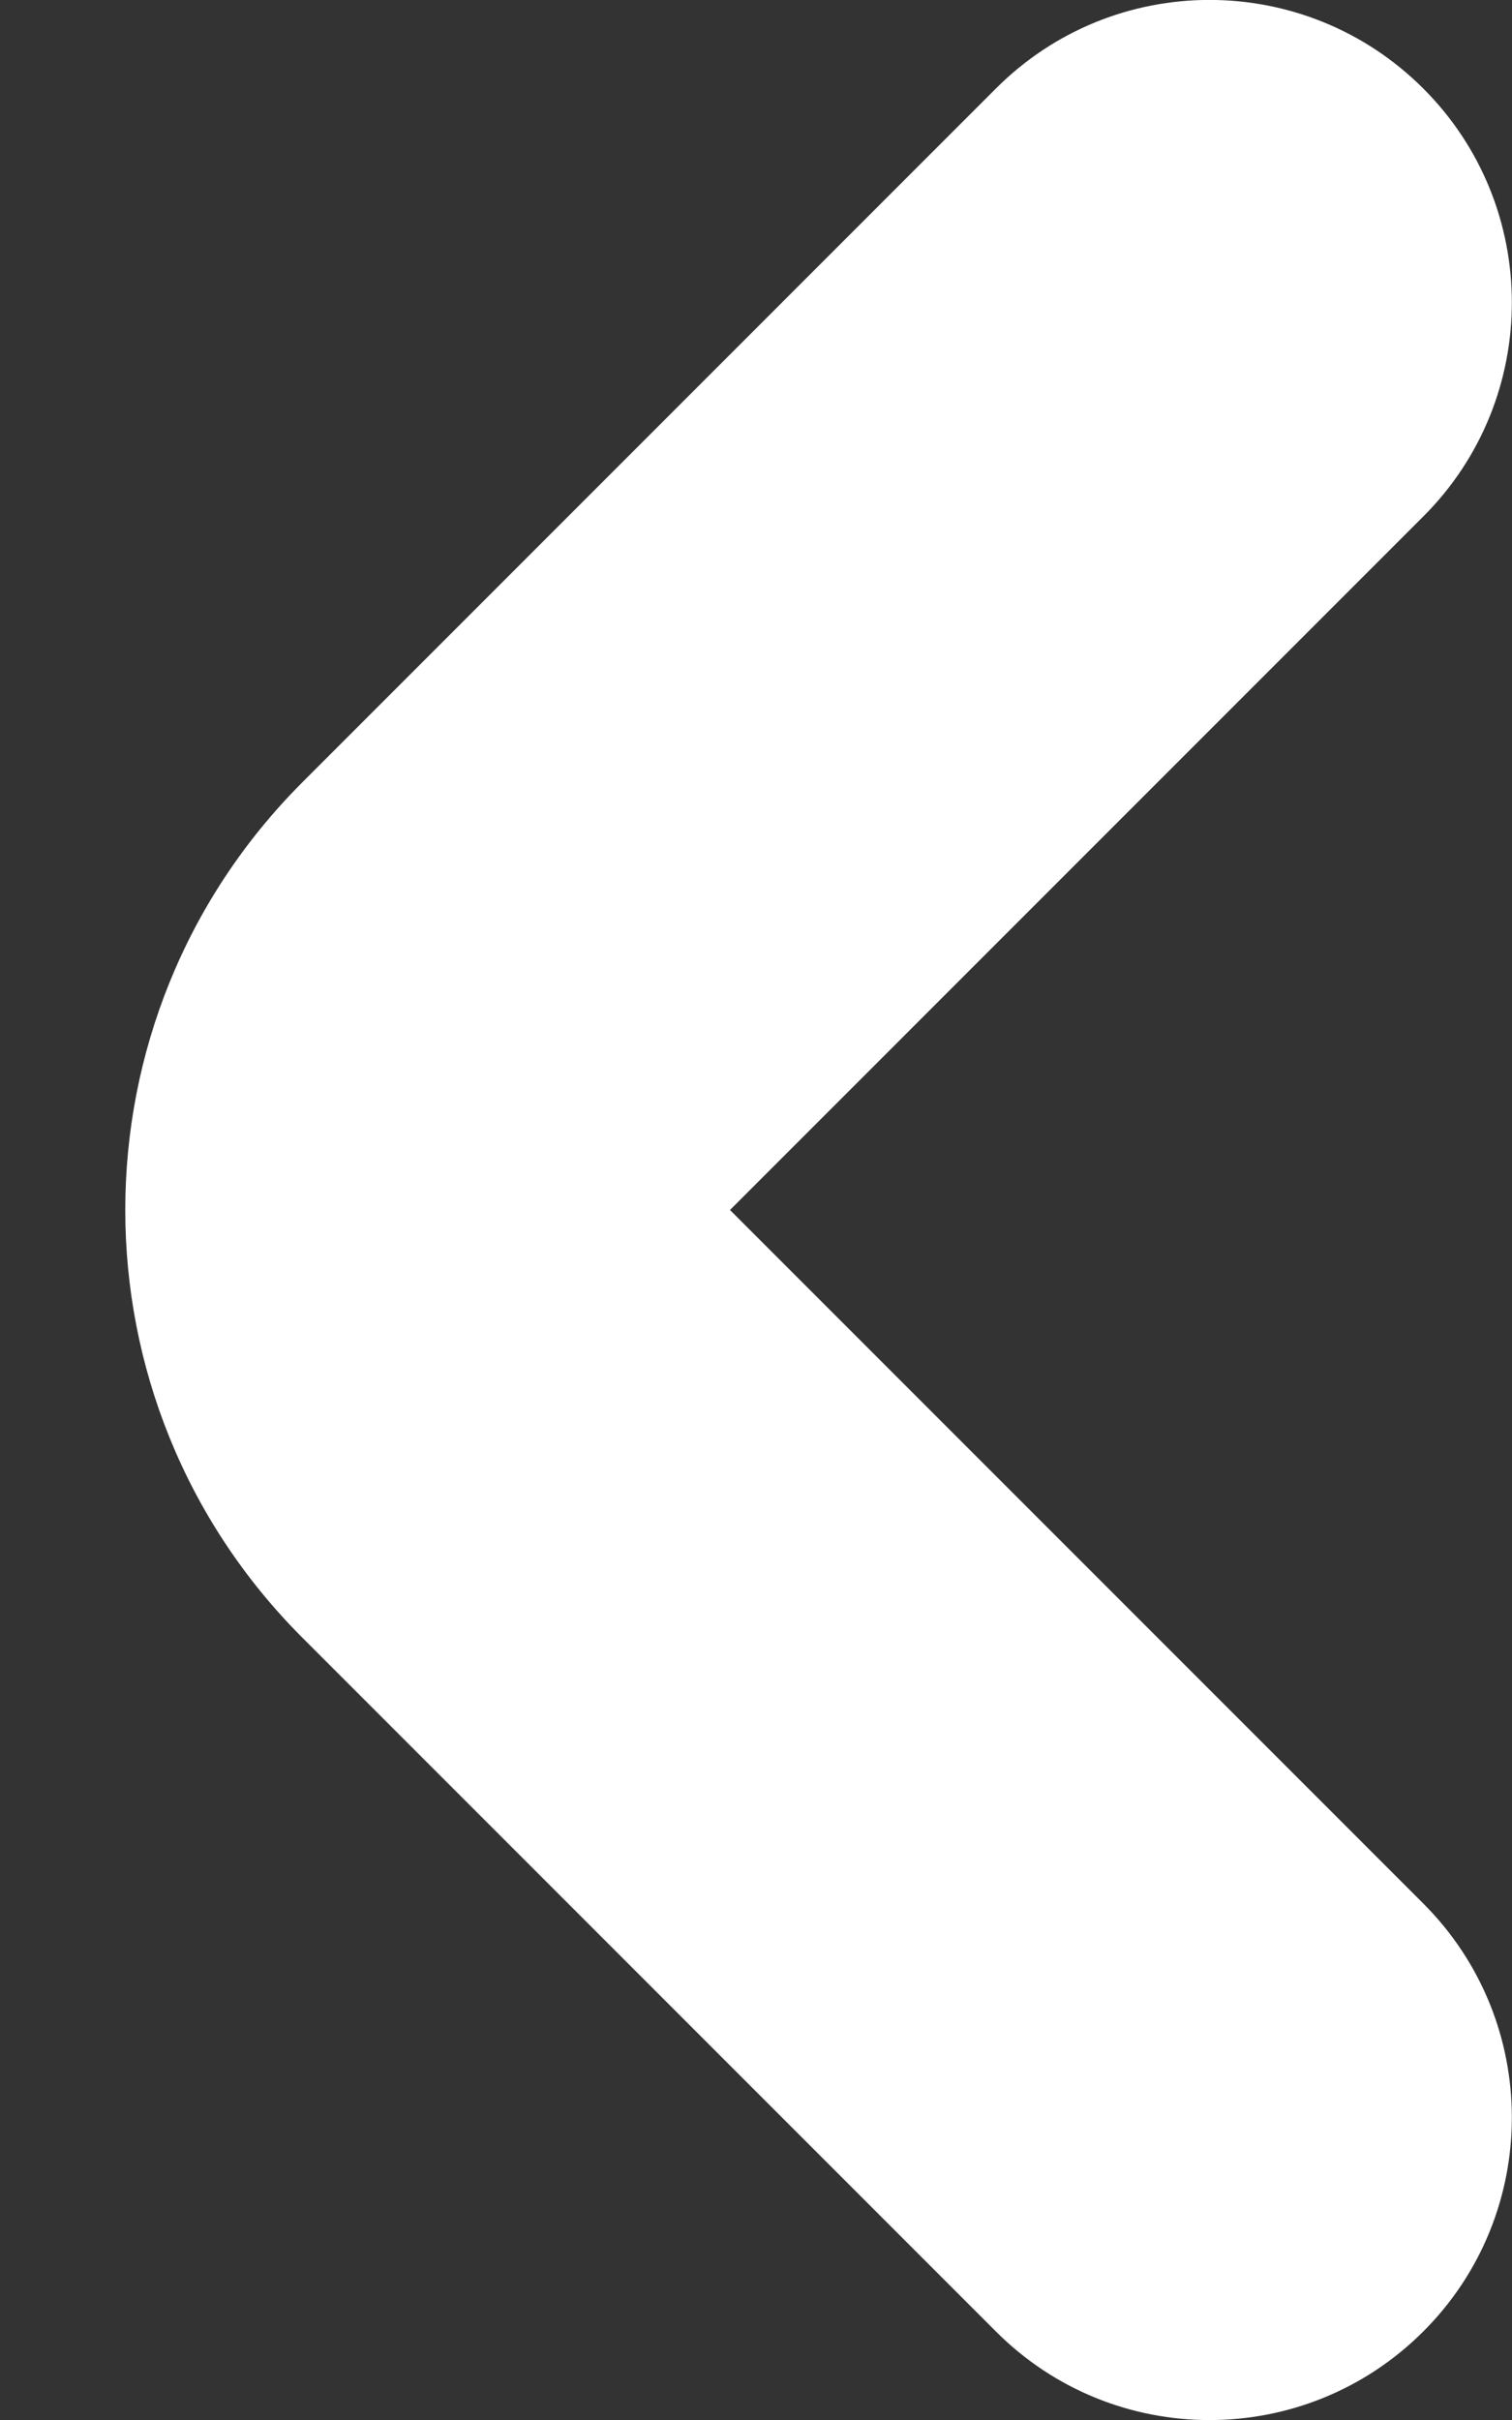 <svg width="5" height="8" viewBox="0 0 5 8" fill="none" xmlns="http://www.w3.org/2000/svg">
<rect x="0" y="0" width="5" height="8" fill="#333333" stroke="none"/>
<path fill-rule="evenodd" clip-rule="evenodd" d="M4.707 0.293C5.097 0.683 5.097 1.317 4.707 1.707L2.414 4L4.707 6.293C5.097 6.683 5.097 7.317 4.707 7.707C4.316 8.098 3.683 8.098 3.293 7.707L1 5.414C0.219 4.633 0.219 3.367 1 2.586L3.293 0.293C3.683 -0.098 4.316 -0.098 4.707 0.293Z" fill="#fff"/>
</svg>
